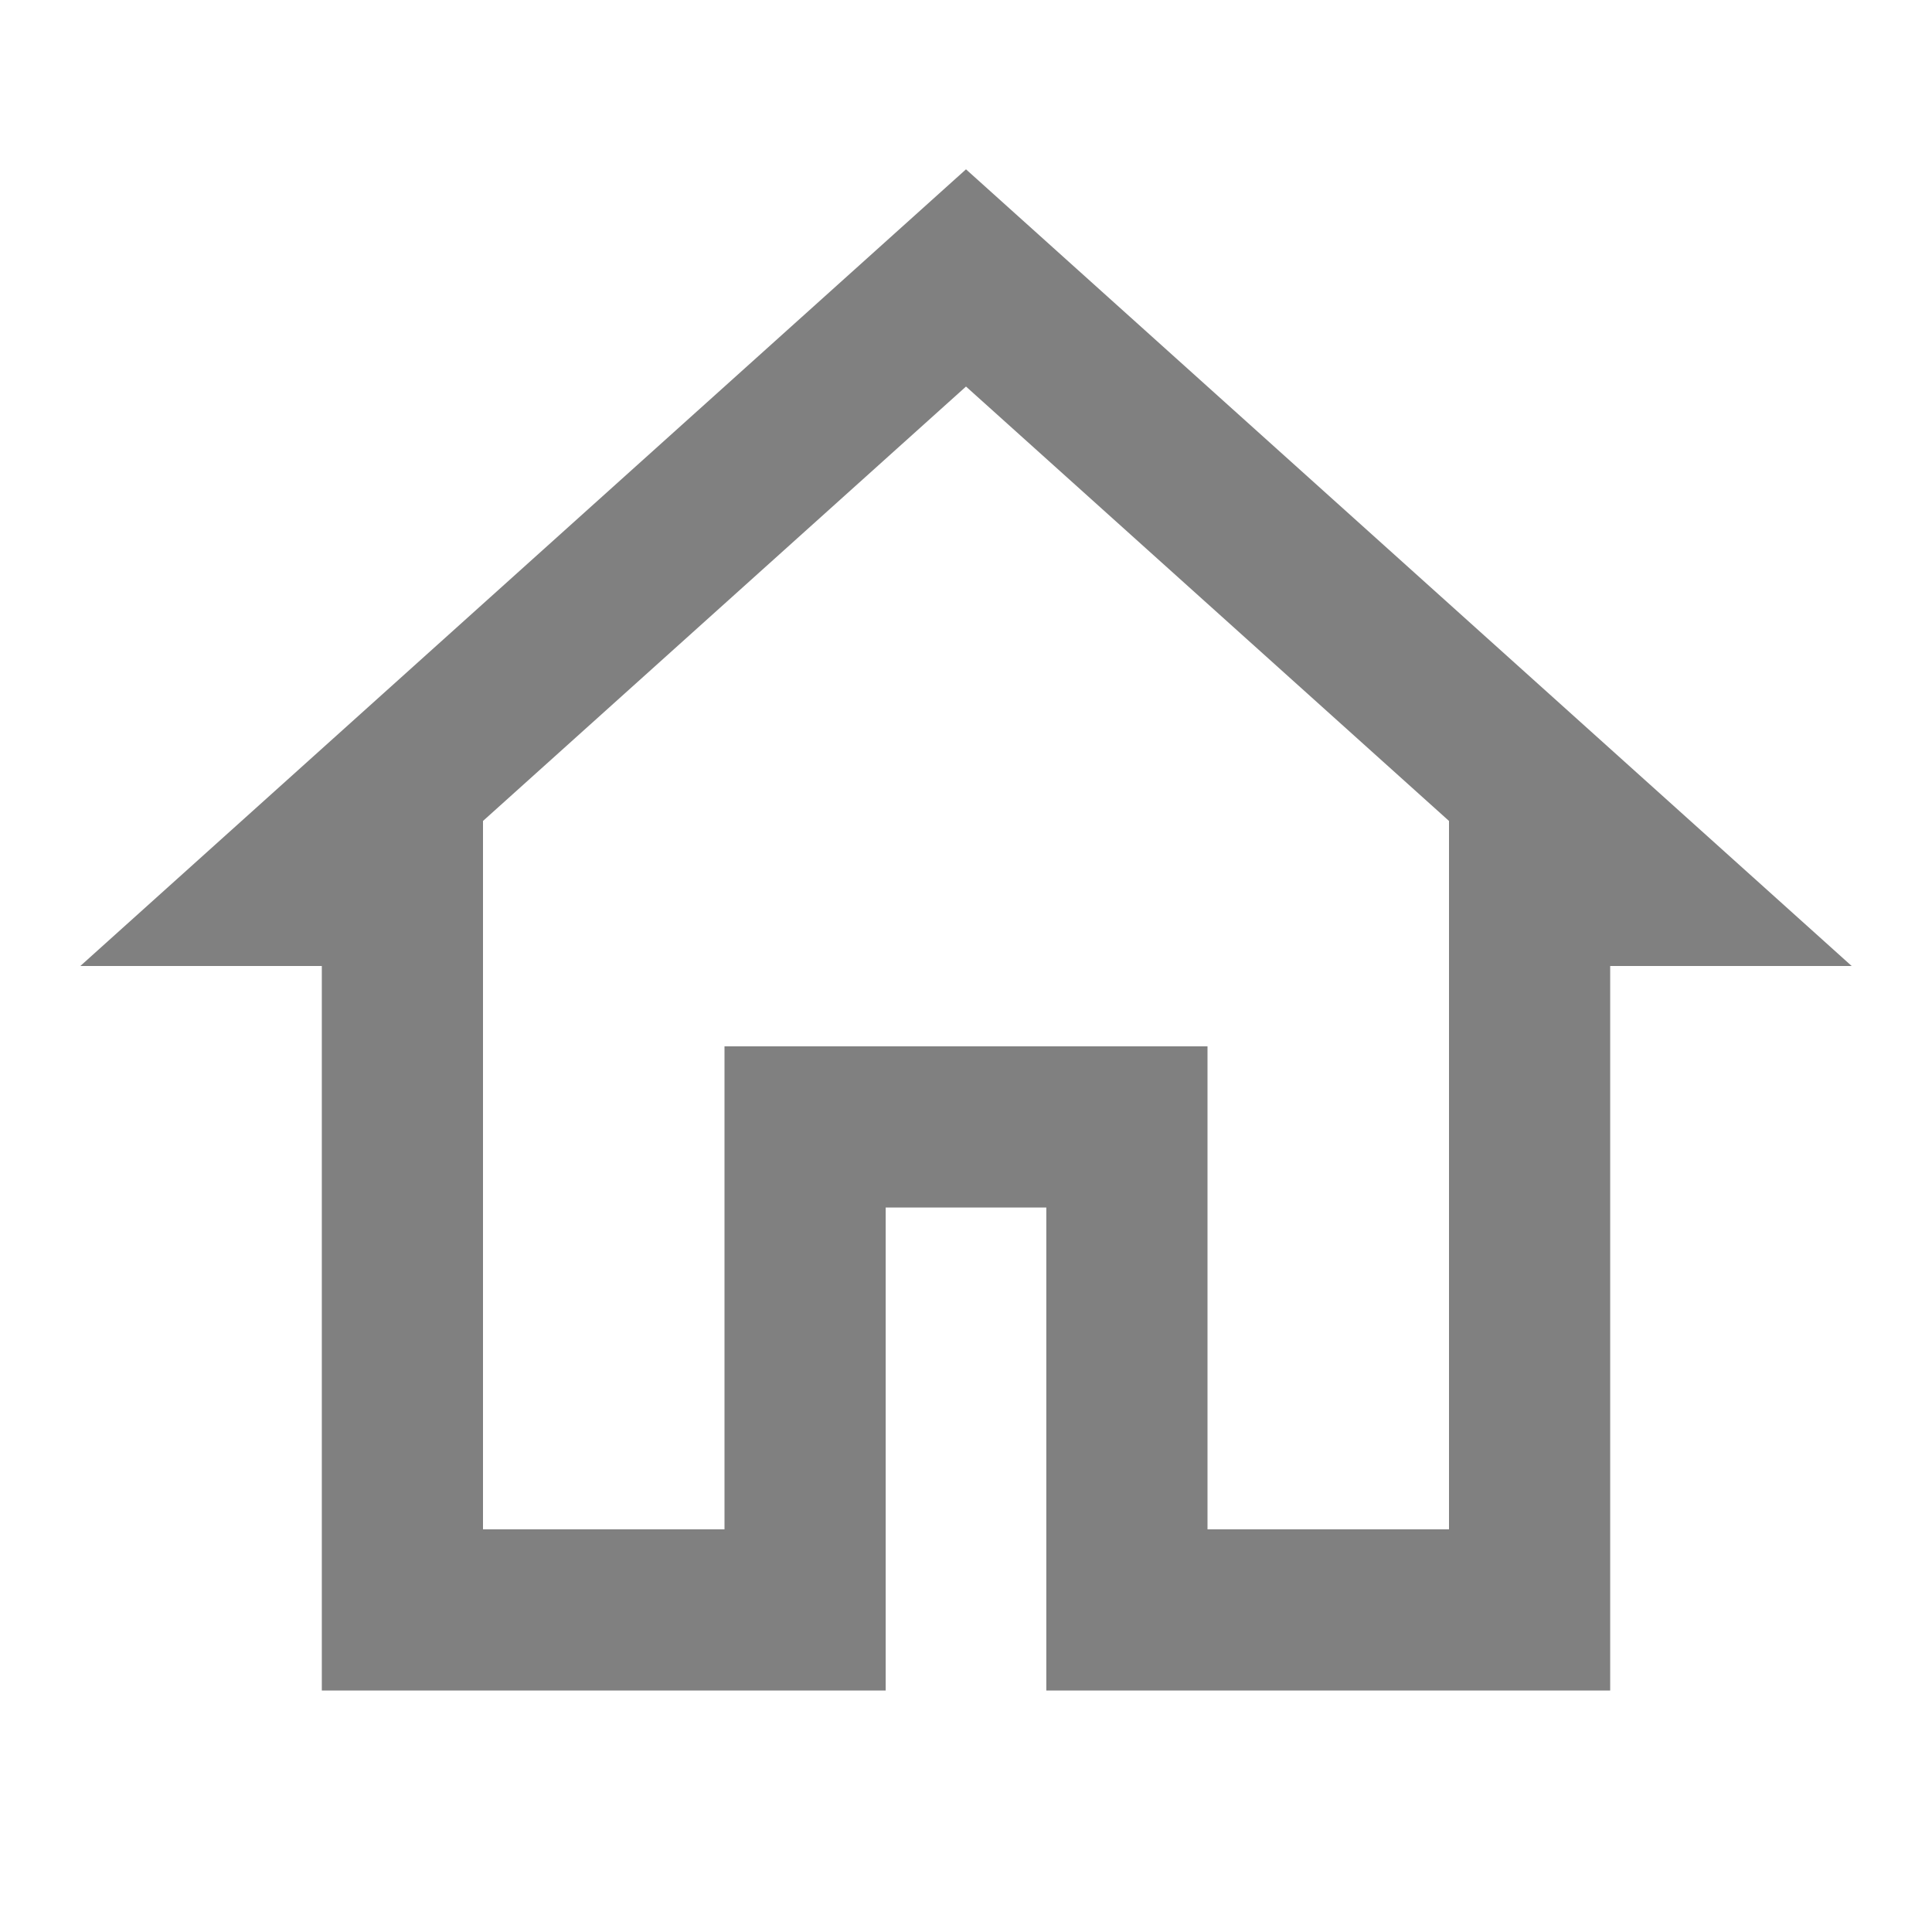 <?xml version="1.0" encoding="UTF-8"?>
<svg fill='grey' xmlns="http://www.w3.org/2000/svg" xmlns:xlink="http://www.w3.org/1999/xlink" width="14px" height="14px" viewBox="0 0 14 14" version="1.1">
<g id="surface1">
<path style=" stroke:none;fill-rule:nonzero;fill:grey;fill-opacity:1;" d="M 7 1.227 L 0.582 7 L 2.332 7 L 2.332 12.25 L 6.418 12.25 L 6.418 8.75 L 7.582 8.75 L 7.582 12.25 L 11.668 12.25 L 11.668 7 L 13.418 7 Z M 10.5 11.082 L 8.75 11.082 L 8.75 7.582 L 5.25 7.582 L 5.25 11.082 L 3.5 11.082 L 3.5 5.949 L 7 2.801 L 10.5 5.949 Z M 10.5 11.082 "/>
</g>
</svg>
